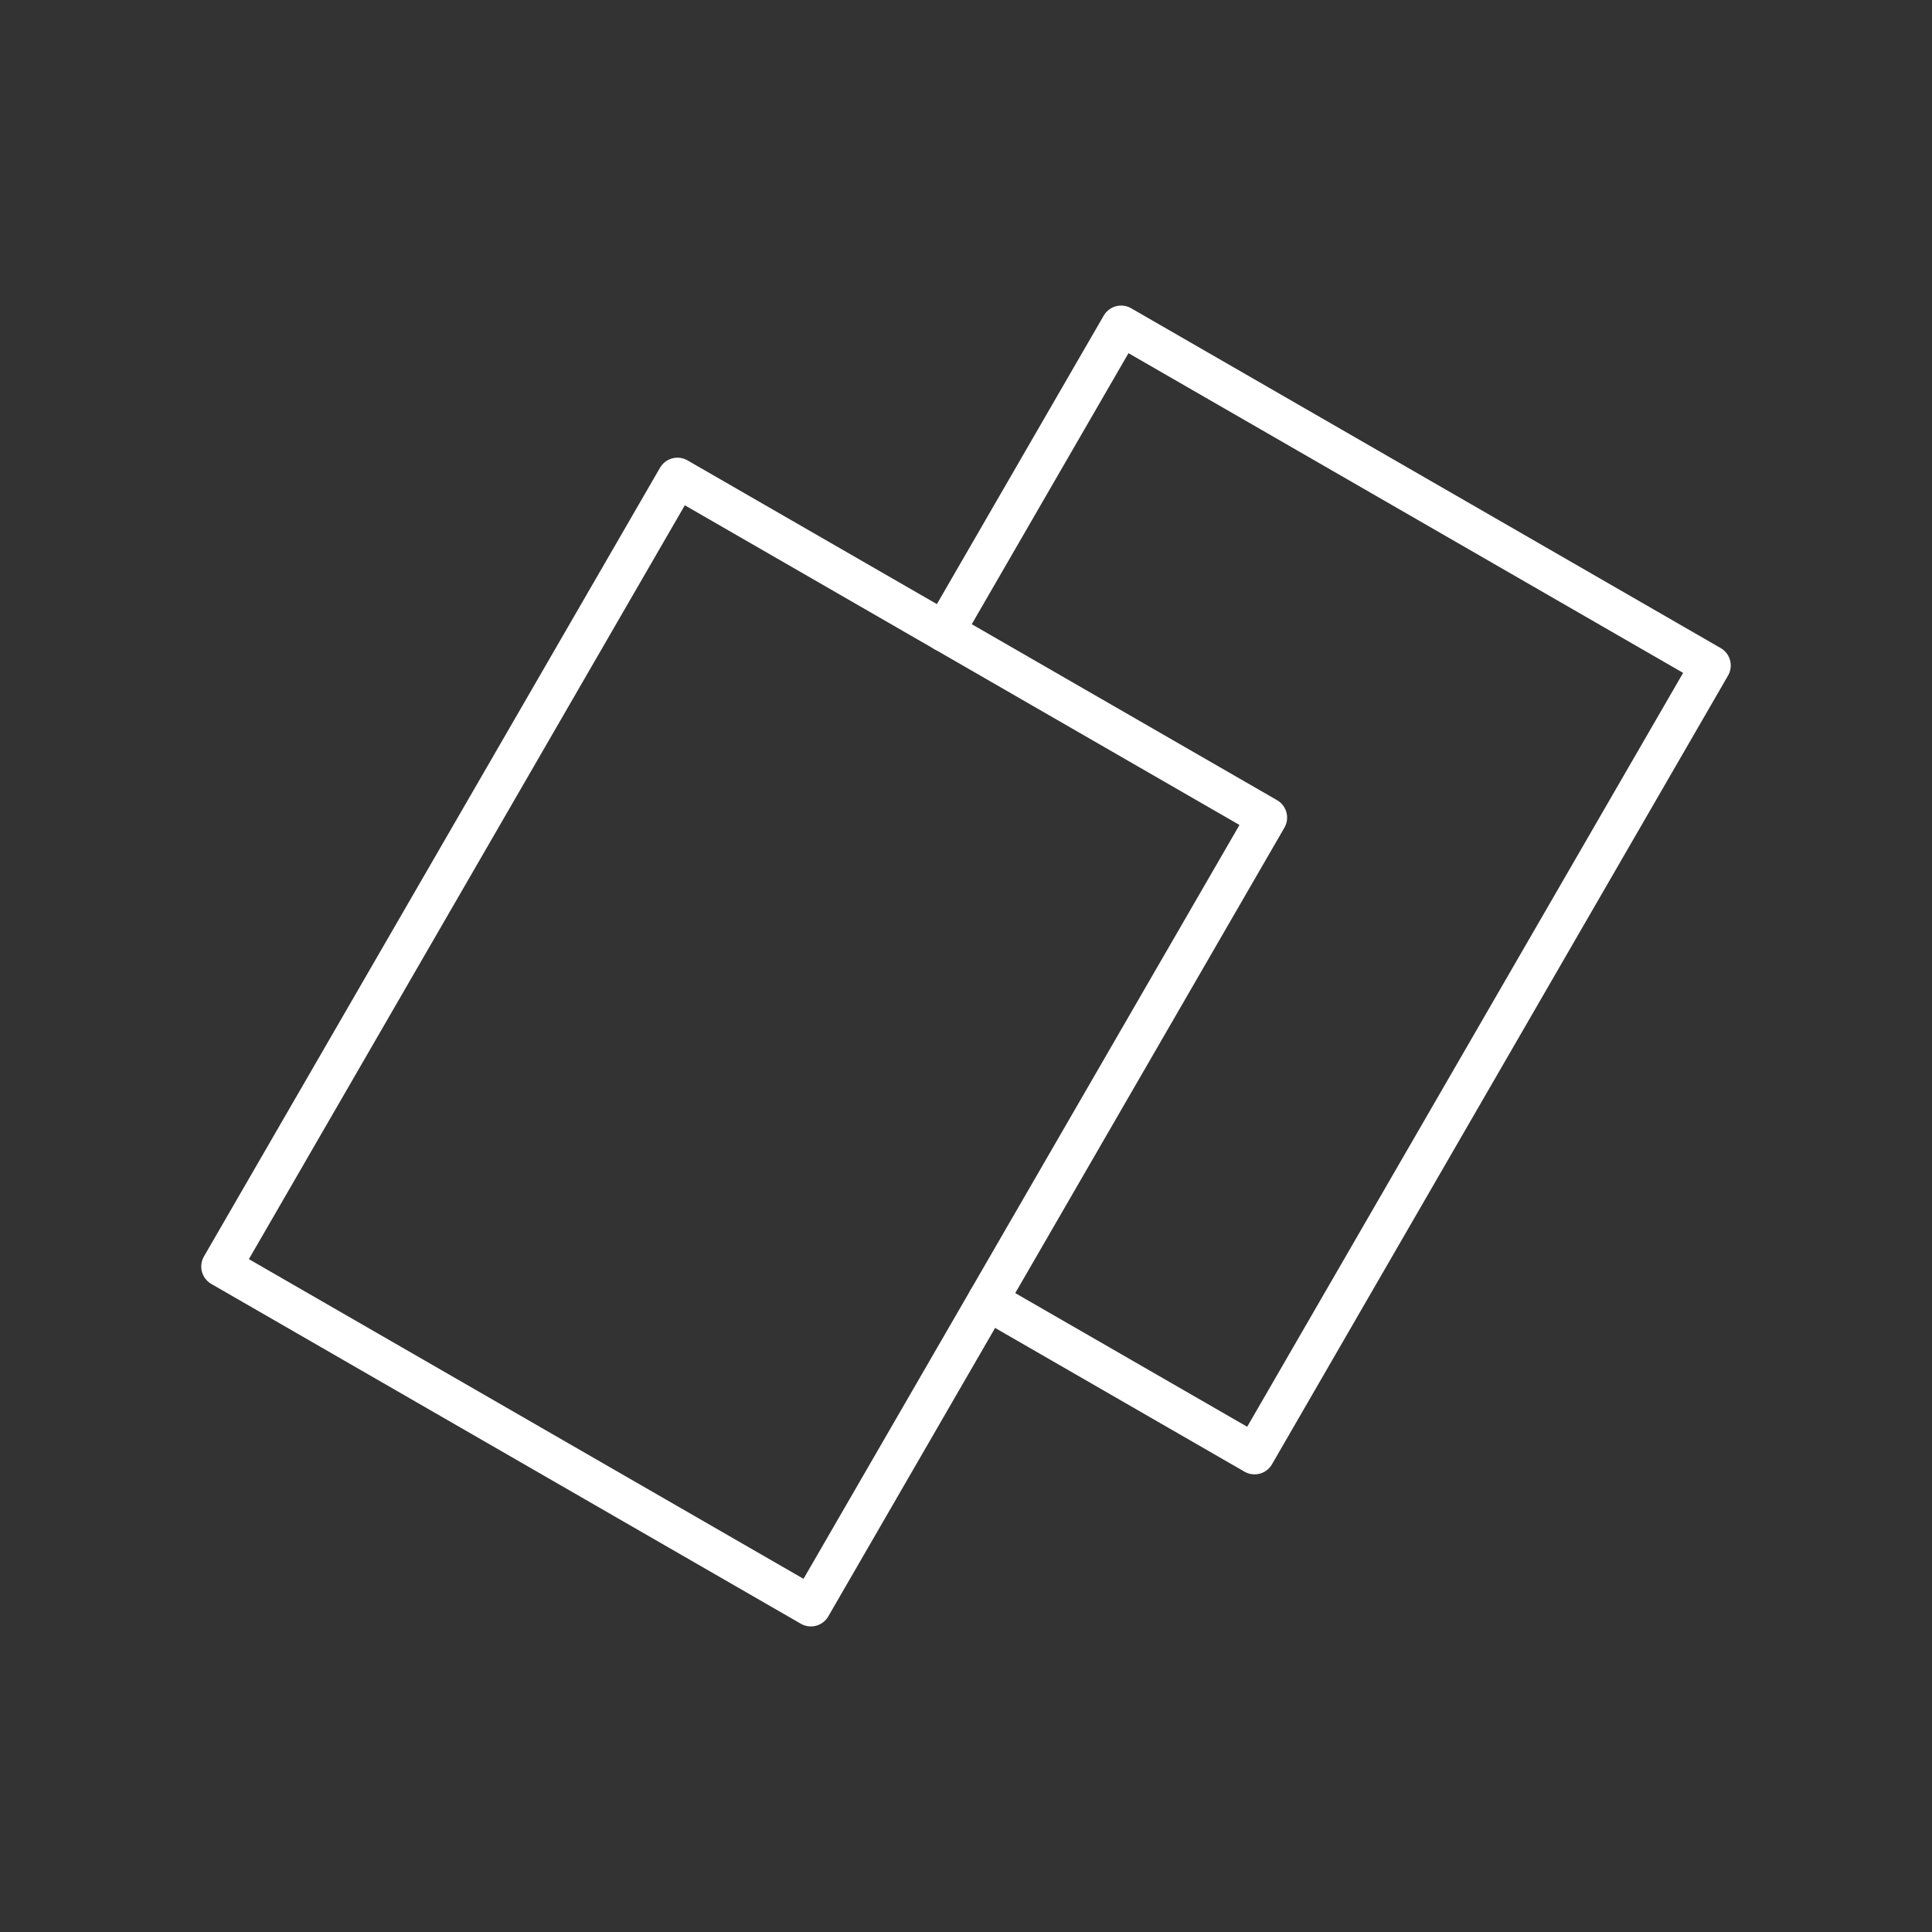 <?xml version="1.0" encoding="UTF-8"?><svg id="a" xmlns="http://www.w3.org/2000/svg" viewBox="0 0 48 48"><rect x="0" y="0" width="48" height="48" fill="#333333" stroke="none"/><defs><style>.g{fill:none;stroke:#fff;stroke-linecap:round;stroke-linejoin:round;}</style></defs><path id="e" class="g" d="M23.459,15.692l4.395-7.6h0l14.646,8.442-11.331,19.596-6.628-3.82"/><path id="f" class="g" d="M16.831,11.871l14.647,8.442-11.332,19.595-14.646-8.442,11.331-19.595Z"/></svg>